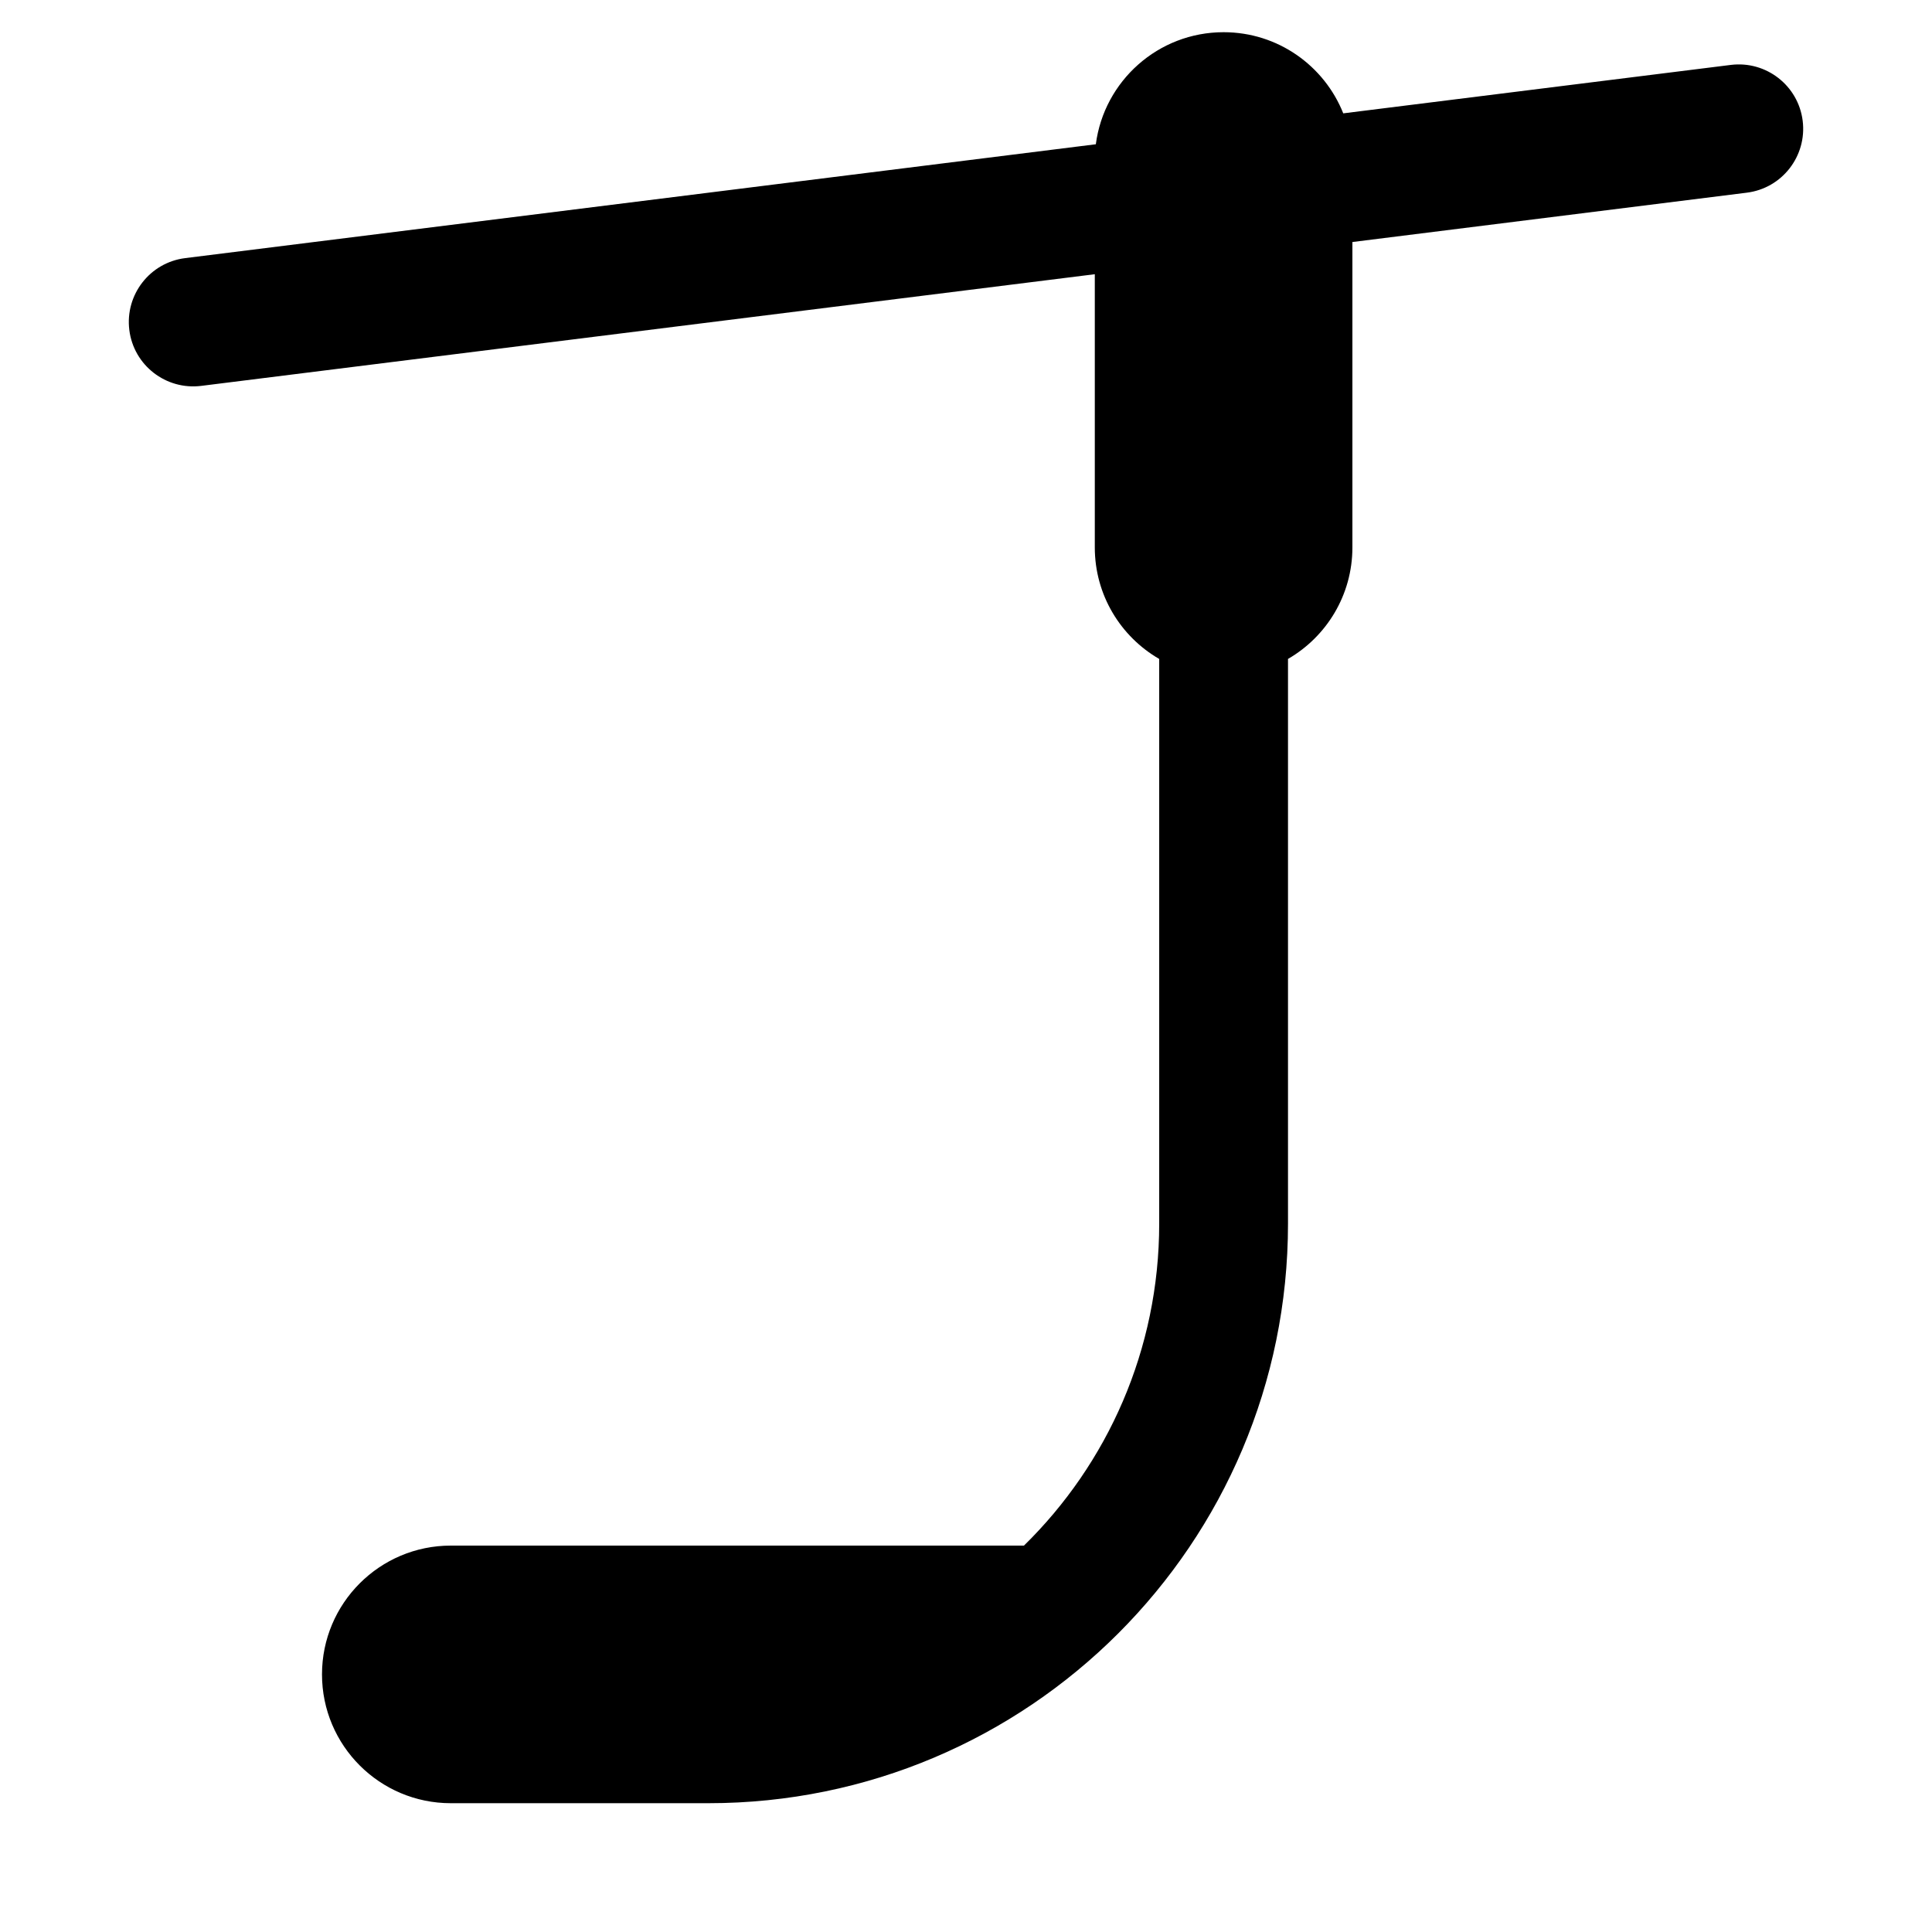 <?xml version="1.0" encoding="UTF-8"?>
<svg width="15px" height="15px" viewBox="0 0 15 15" version="1.1" xmlns="http://www.w3.org/2000/svg" xmlns:xlink="http://www.w3.org/1999/xlink">
    <path d="M7.95,12 C8.598,11.365 9,10.479 9,9.5 L9,5.116 C8.701,4.943 8.5,4.62 8.5,4.25 L8.5,2.129 L1.562,2.996 C1.288,3.03 1.038,2.836 1.004,2.562 C0.97,2.288 1.164,2.038 1.438,2.004 L8.508,1.12 C8.572,0.629 8.992,0.25 9.5,0.25 C9.922,0.25 10.282,0.511 10.429,0.88 L13.438,0.504 C13.712,0.47 13.962,0.664 13.996,0.938 C14.03,1.212 13.836,1.462 13.562,1.496 L10.5,1.879 L10.5,4.25 C10.5,4.62 10.299,4.943 10,5.116 L10,9.5 C10,11.985 7.985,14 5.5,14 L3.5,14 C2.948,14 2.5,13.552 2.5,13 C2.5,12.448 2.948,12 3.5,12 L7.95,12 L7.95,12 Z"></path>
</svg>
